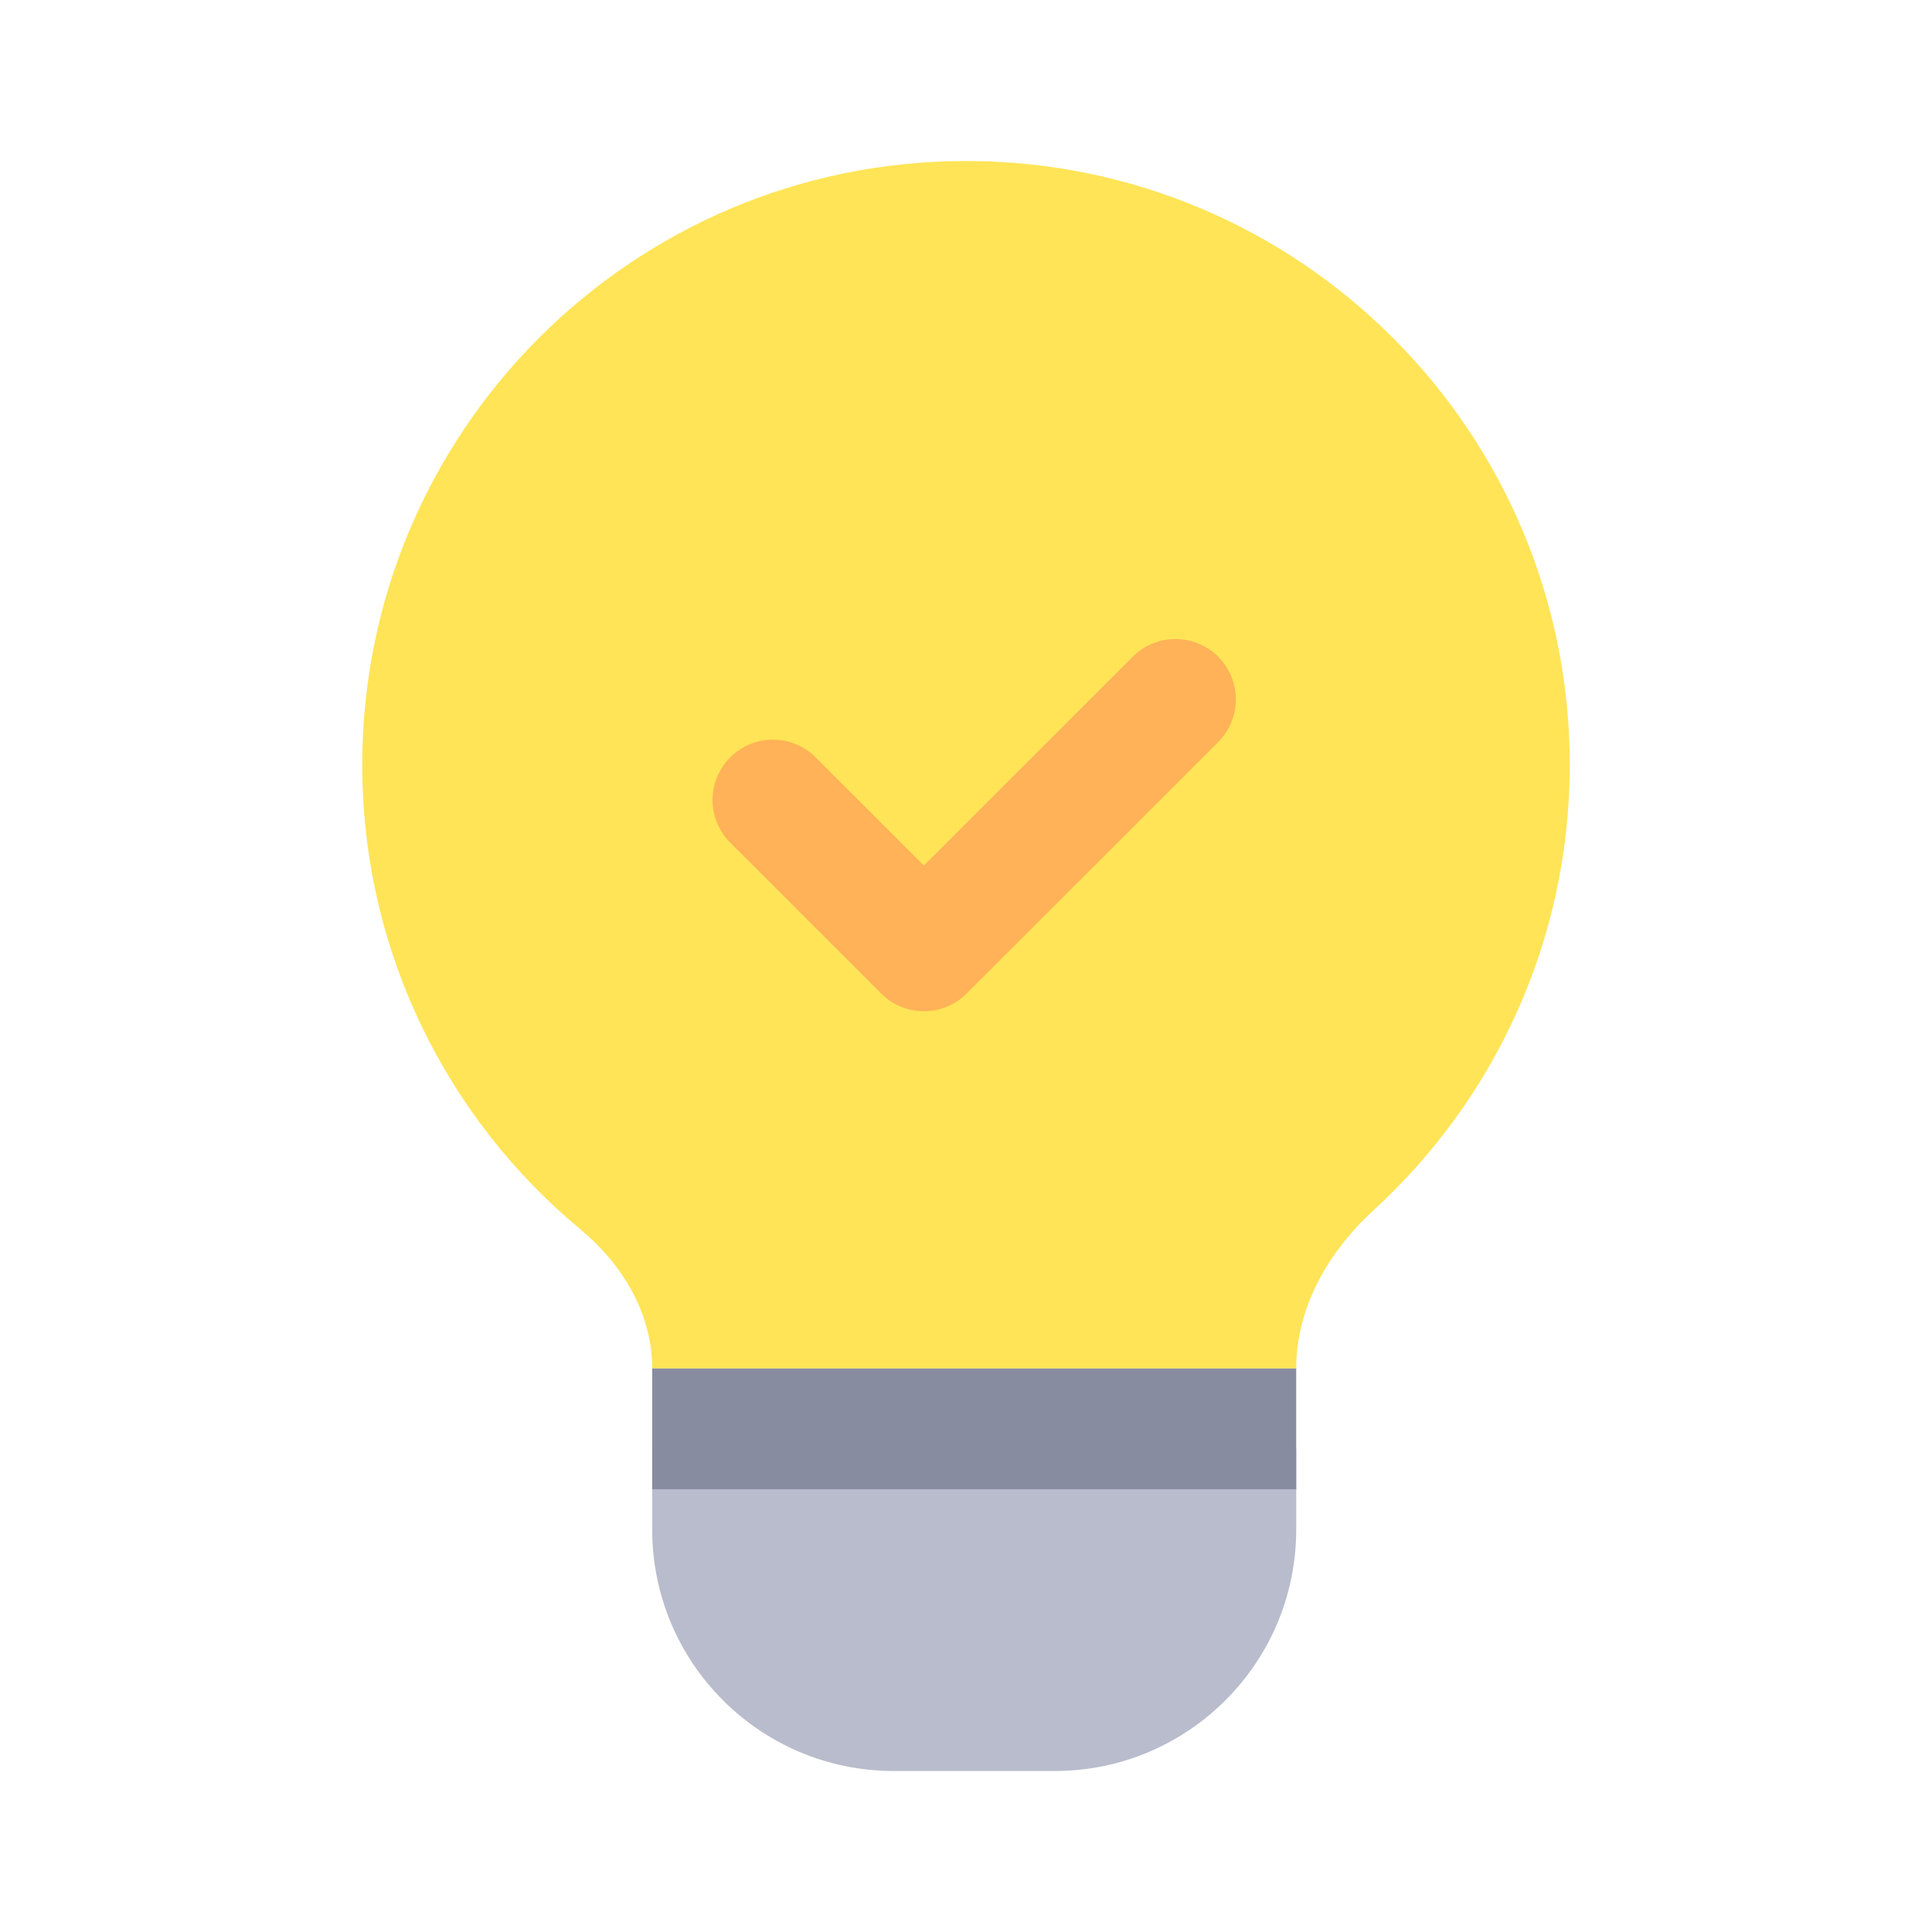 <svg width="24" height="24" viewBox="0 0 24 24" fill="none" xmlns="http://www.w3.org/2000/svg">
<rect width="24" height="24" fill="white"/>
<path fill-rule="evenodd" clip-rule="evenodd" d="M16.102 17C16.102 16.239 16.503 15.547 17.064 15.033C18.561 13.661 19.5 11.69 19.5 9.5C19.5 5.358 16.142 2 12 2C7.858 2 4.5 5.358 4.5 9.5C4.5 11.823 5.556 13.899 7.214 15.275C7.736 15.708 8.102 16.322 8.102 17H12H16.102Z" fill="#FFE457"/>
<path d="M9.602 9.938L11.477 11.812L14.602 8.688" stroke="#FFB257" stroke-width="1.5" stroke-linecap="round" stroke-linejoin="round"/>
<path d="M8.102 18H16.102V19C16.102 20.657 14.758 22 13.102 22H11.102C9.445 22 8.102 20.657 8.102 19V18Z" fill="#B9BCCC"/>
<rect x="8.102" y="17" width="8" height="1.5" fill="#888CA0"/>
</svg>
